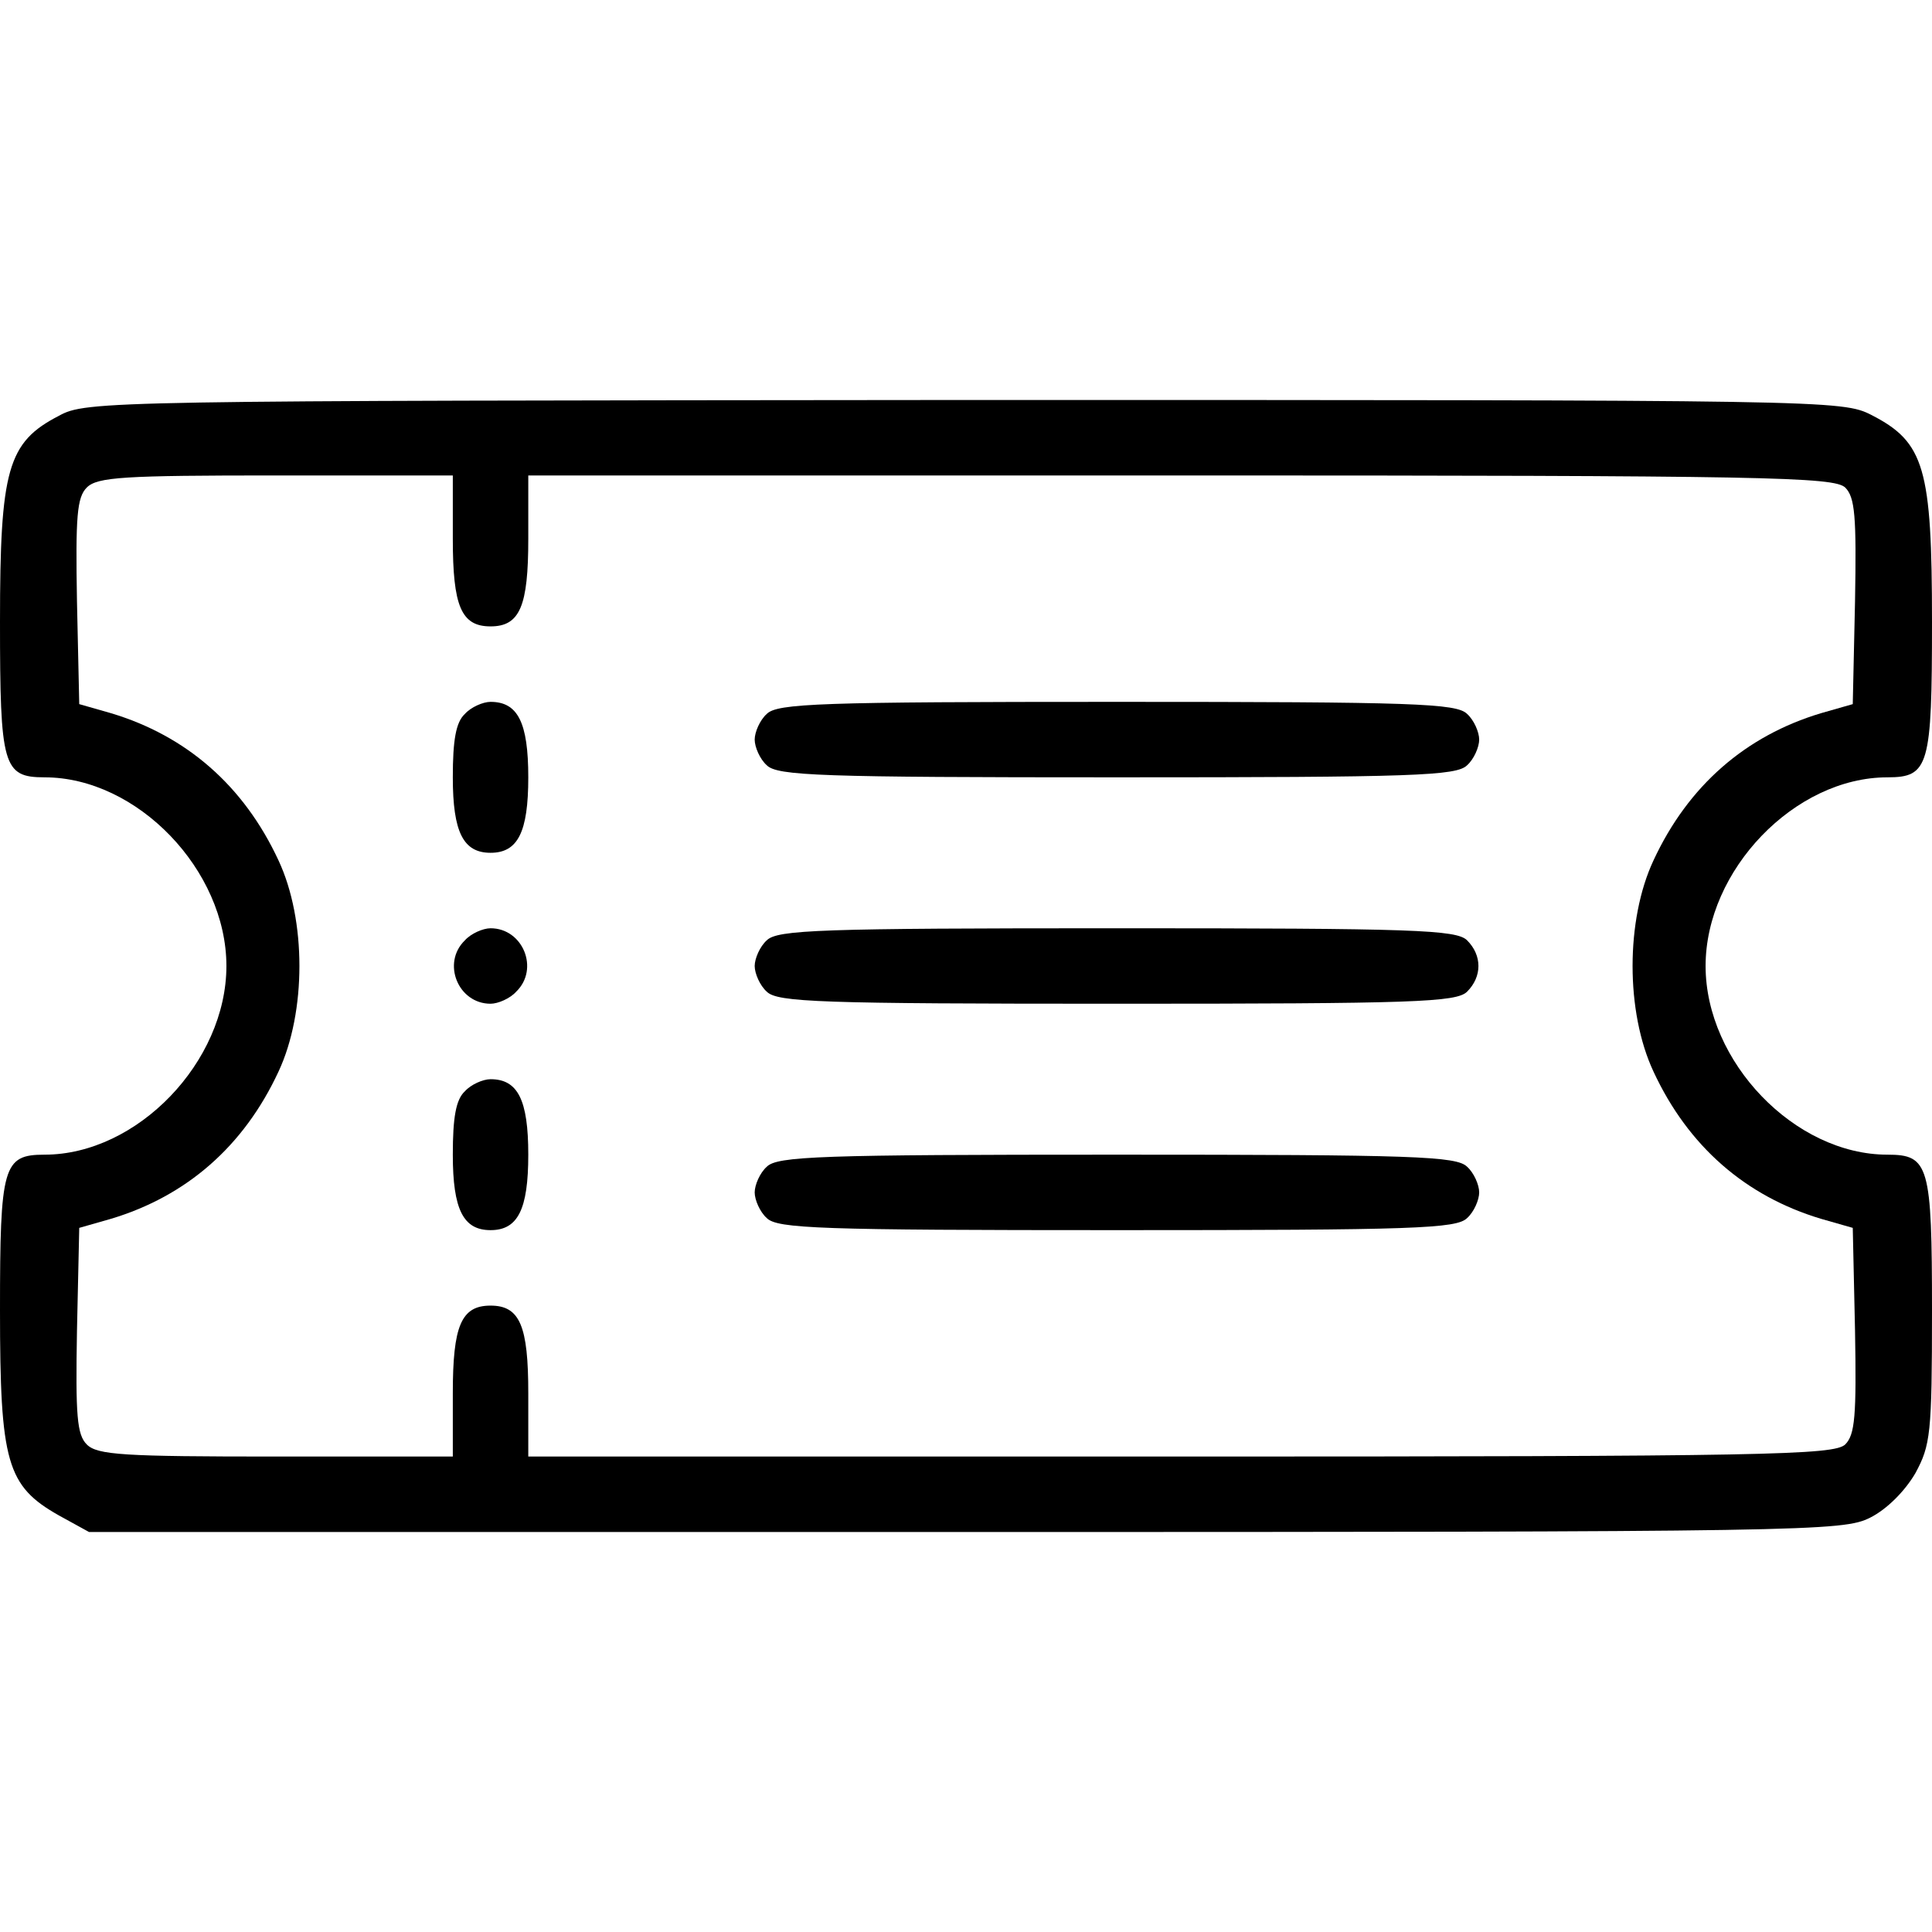 <?xml version="1.0" standalone="no"?>
<!DOCTYPE svg PUBLIC "-//W3C//DTD SVG 20010904//EN"
 "http://www.w3.org/TR/2001/REC-SVG-20010904/DTD/svg10.dtd">
<svg version="1.0" xmlns="http://www.w3.org/2000/svg"
 width="256pt" height="256pt" viewBox="0 0 256 256"
 preserveAspectRatio="xMidYMid meet">

<g transform="translate(0,256) scale(0.1,-0.1)"
fill="#000000" stroke="none">
<path d="M78 2009 c-68 -35 -78 -71 -78 -273 0 -191 4 -206 59 -206 123 0 241
-123 241 -250 0 -127 -118 -250 -241 -250 -55 0 -59 -15 -59 -206 0 -202 9
-233 78 -272 l40 -22 1161 0 c1121 0 1163 1 1199 19 22 11 46 35 60 59 20 37
22 52 22 215 0 193 -4 207 -59 207 -123 0 -241 123 -241 250 0 127 118 250
241 250 55 0 59 15 59 206 0 204 -10 238 -80 274 -39 20 -56 20 -1202 20
-1138 -1 -1164 -1 -1200 -21z m522 -163 c0 -89 11 -116 50 -116 39 0 50 27 50
116 l0 84 864 0 c779 0 866 -2 881 -16 13 -13 15 -38 13 -151 l-3 -136 -42
-12 c-100 -30 -176 -96 -222 -195 -37 -79 -37 -201 0 -280 46 -99 122 -165
222 -195 l42 -12 3 -136 c2 -113 0 -138 -13 -151 -15 -14 -102 -16 -881 -16
l-864 0 0 84 c0 89 -11 116 -50 116 -39 0 -50 -27 -50 -116 l0 -84 -234 0
c-202 0 -237 2 -251 16 -13 13 -15 38 -13 151 l3 136 42 12 c100 30 176 96
222 195 37 79 37 201 0 280 -46 99 -122 165 -222 195 l-42 12 -3 136 c-2 113
0 138 13 151 14 14 49 16 251 16 l234 0 0 -84z"/>
<path d="M616 1614 c-12 -11 -16 -35 -16 -84 0 -73 14 -100 50 -100 36 0 50
27 50 100 0 73 -14 100 -50 100 -10 0 -26 -7 -34 -16z"/>
<path d="M1016 1614 c-9 -8 -16 -24 -16 -34 0 -10 7 -26 16 -34 14 -14 70 -16
464 -16 394 0 450 2 464 16 9 8 16 24 16 34 0 10 -7 26 -16 34 -14 14 -70 16
-464 16 -394 0 -450 -2 -464 -16z"/>
<path d="M616 1314 c-31 -30 -9 -84 34 -84 10 0 26 7 34 16 31 30 9 84 -34 84
-10 0 -26 -7 -34 -16z"/>
<path d="M1016 1314 c-9 -8 -16 -24 -16 -34 0 -10 7 -26 16 -34 14 -14 70 -16
464 -16 394 0 450 2 464 16 20 20 20 48 0 68 -14 14 -70 16 -464 16 -394 0
-450 -2 -464 -16z"/>
<path d="M616 1114 c-12 -11 -16 -35 -16 -84 0 -73 14 -100 50 -100 36 0 50
27 50 100 0 73 -14 100 -50 100 -10 0 -26 -7 -34 -16z"/>
<path d="M1016 1014 c-9 -8 -16 -24 -16 -34 0 -10 7 -26 16 -34 14 -14 70 -16
464 -16 394 0 450 2 464 16 9 8 16 24 16 34 0 10 -7 26 -16 34 -14 14 -70 16
-464 16 -394 0 -450 -2 -464 -16z"/>
</g>
</svg>
